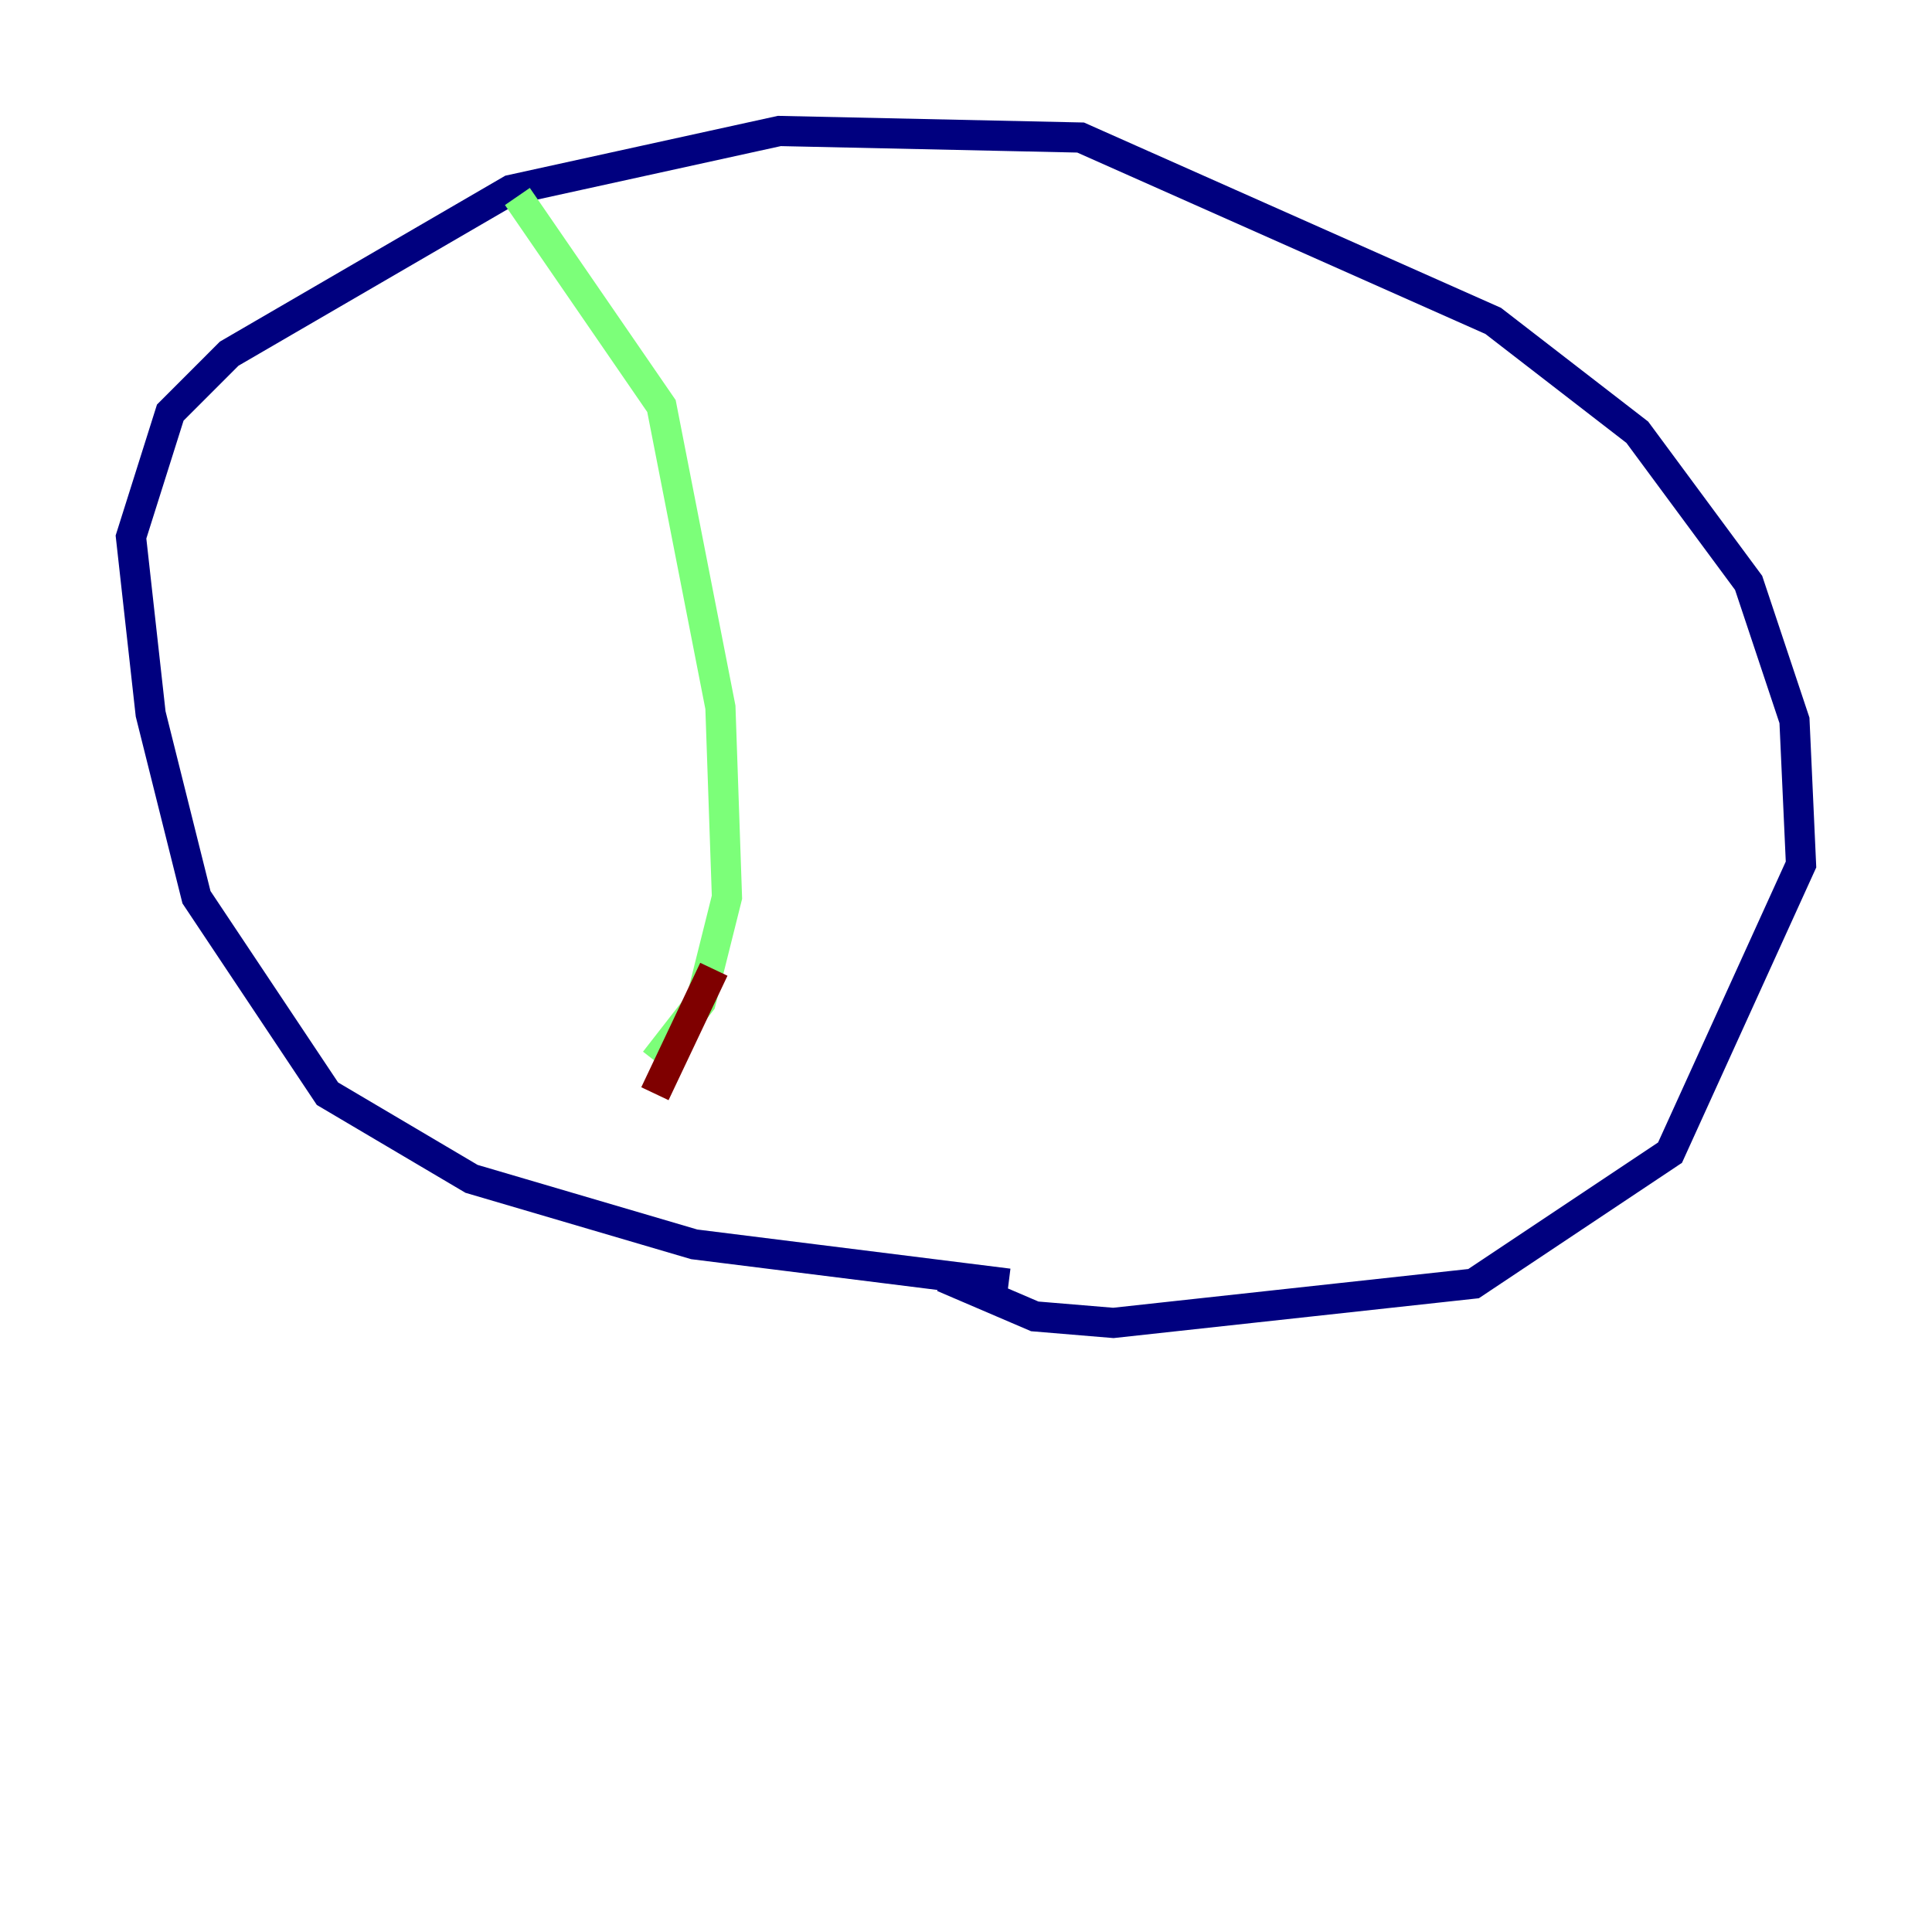 <?xml version="1.0" encoding="utf-8" ?>
<svg baseProfile="tiny" height="128" version="1.2" viewBox="0,0,128,128" width="128" xmlns="http://www.w3.org/2000/svg" xmlns:ev="http://www.w3.org/2001/xml-events" xmlns:xlink="http://www.w3.org/1999/xlink"><defs /><polyline fill="none" points="66.82,85.044 45.993,82.441 31.241,78.102 21.695,72.461 13.017,59.444 9.98,47.295 8.678,35.58 11.281,27.336 15.186,23.43 33.844,12.583 51.634,8.678 71.593,9.112 98.929,21.261 108.475,28.637 115.851,38.617 118.888,47.729 119.322,57.275 110.644,76.366 97.627,85.044 73.763,87.647 68.556,87.214 62.481,84.61" stroke="#00007f" stroke-width="2" /><polyline fill="none" points="34.278,13.017 43.824,26.902 47.729,46.861 48.163,59.444 46.427,66.386 43.39,70.291" stroke="#7cff79" stroke-width="2" /><polyline fill="none" points="47.295,64.217 43.39,72.461" stroke="#7f0000" stroke-width="2" /></svg>
